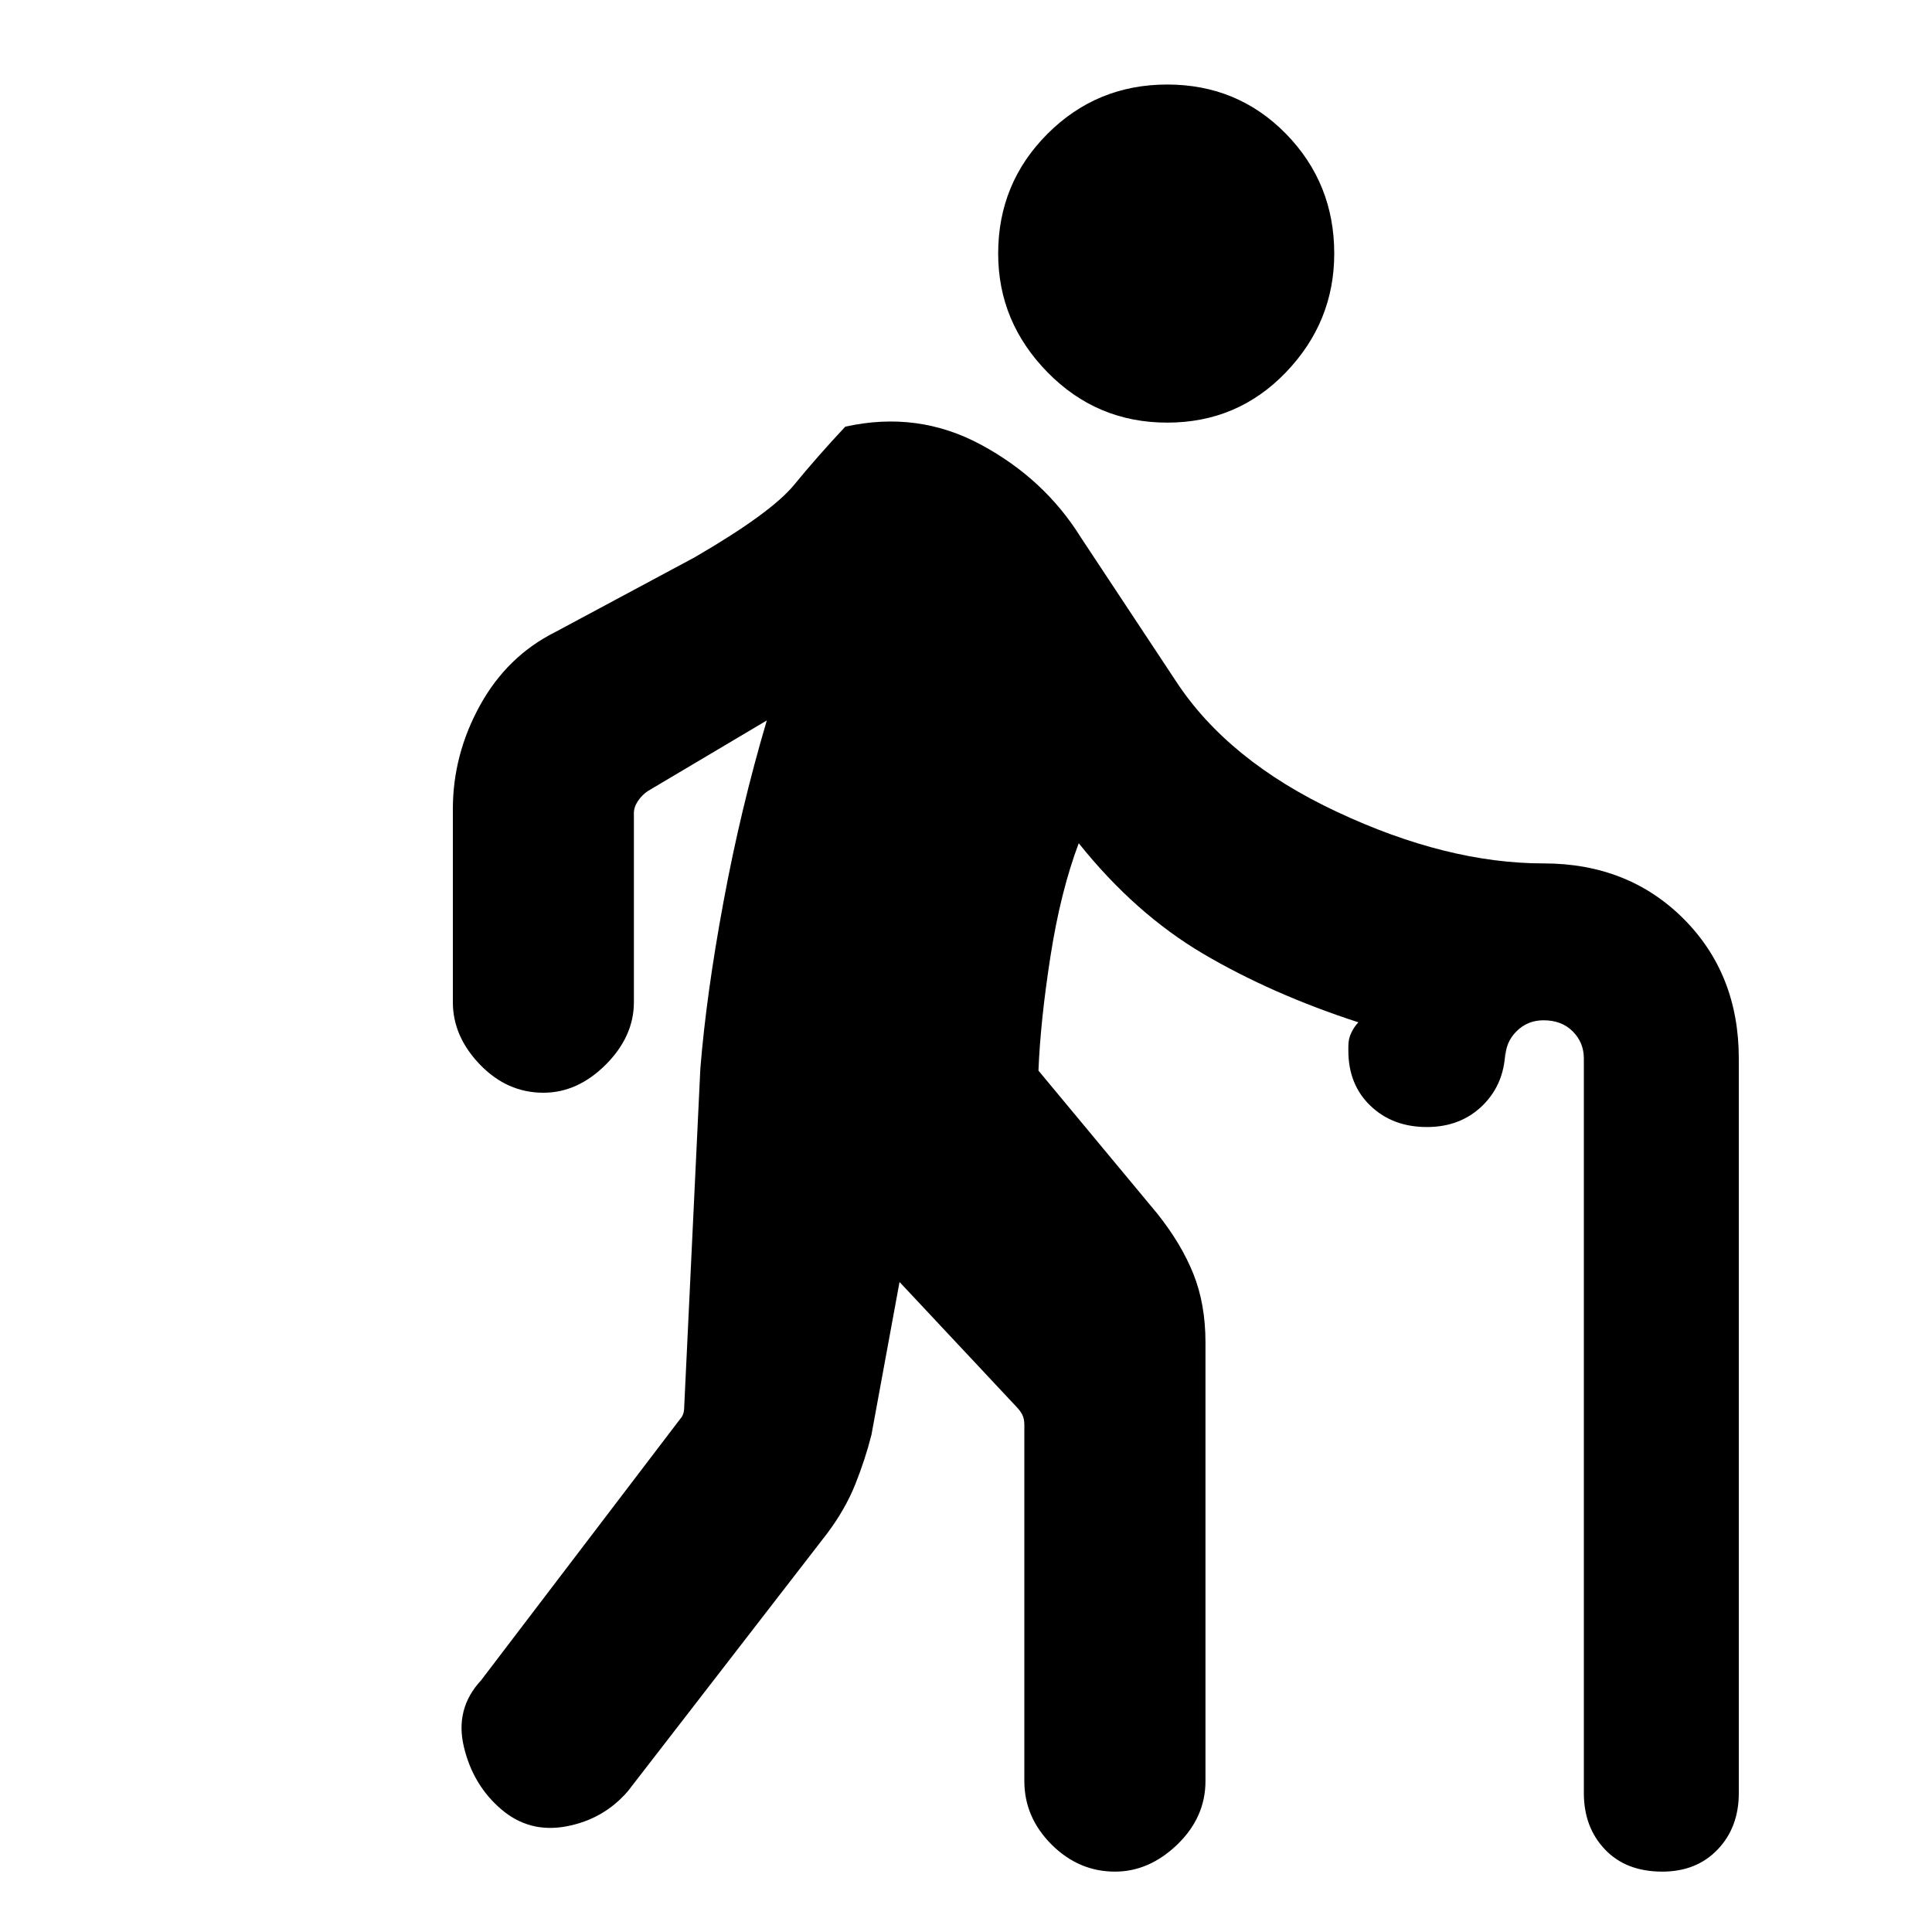 <svg xmlns="http://www.w3.org/2000/svg" height="20" width="20"><path d="M12.083 4.375Q11.354 4.375 10.844 3.854Q10.333 3.333 10.333 2.625Q10.333 1.896 10.844 1.385Q11.354 0.875 12.083 0.875Q12.812 0.875 13.312 1.385Q13.812 1.896 13.812 2.625Q13.812 3.333 13.312 3.854Q12.812 4.375 12.083 4.375ZM11.542 19.375Q11.167 19.375 10.885 19.094Q10.604 18.812 10.604 18.438V14.75Q10.604 14.688 10.583 14.646Q10.562 14.604 10.521 14.562L9.312 13.271L9.021 14.854Q8.958 15.104 8.854 15.365Q8.75 15.625 8.562 15.875L6.5 18.542Q6.25 18.833 5.865 18.906Q5.479 18.979 5.188 18.729Q4.896 18.479 4.802 18.083Q4.708 17.688 4.979 17.396L7.042 14.688Q7.062 14.667 7.073 14.635Q7.083 14.604 7.083 14.562L7.25 11.062Q7.312 10.292 7.49 9.333Q7.667 8.375 7.938 7.458L6.708 8.188Q6.646 8.229 6.604 8.292Q6.562 8.354 6.562 8.417V10.375Q6.562 10.729 6.271 11.021Q5.979 11.312 5.625 11.312Q5.25 11.312 4.969 11.021Q4.688 10.729 4.688 10.375V8.375Q4.688 7.812 4.969 7.302Q5.25 6.792 5.75 6.542L7.188 5.771Q7.979 5.312 8.219 5.021Q8.458 4.729 8.75 4.417Q9.5 4.25 10.156 4.604Q10.812 4.958 11.188 5.562L12.167 7.042Q12.708 7.875 13.844 8.406Q14.979 8.938 15.979 8.938Q16.854 8.938 17.427 9.51Q18 10.083 18 10.958V18.562Q18 18.917 17.781 19.146Q17.562 19.375 17.208 19.375Q16.833 19.375 16.615 19.146Q16.396 18.917 16.396 18.562V10.958Q16.396 10.792 16.281 10.677Q16.167 10.562 15.979 10.562Q15.812 10.562 15.698 10.677Q15.583 10.792 15.583 10.958V10.854Q15.583 11.208 15.354 11.438Q15.125 11.667 14.771 11.667Q14.417 11.667 14.188 11.448Q13.958 11.229 13.958 10.875V10.833Q13.958 10.75 13.99 10.688Q14.021 10.625 14.062 10.583Q13.167 10.292 12.458 9.875Q11.75 9.458 11.167 8.729Q10.979 9.229 10.875 9.896Q10.771 10.562 10.75 11.083L11.979 12.562Q12.229 12.875 12.354 13.188Q12.479 13.5 12.479 13.896V18.438Q12.479 18.812 12.188 19.094Q11.896 19.375 11.542 19.375Z"/></svg>
